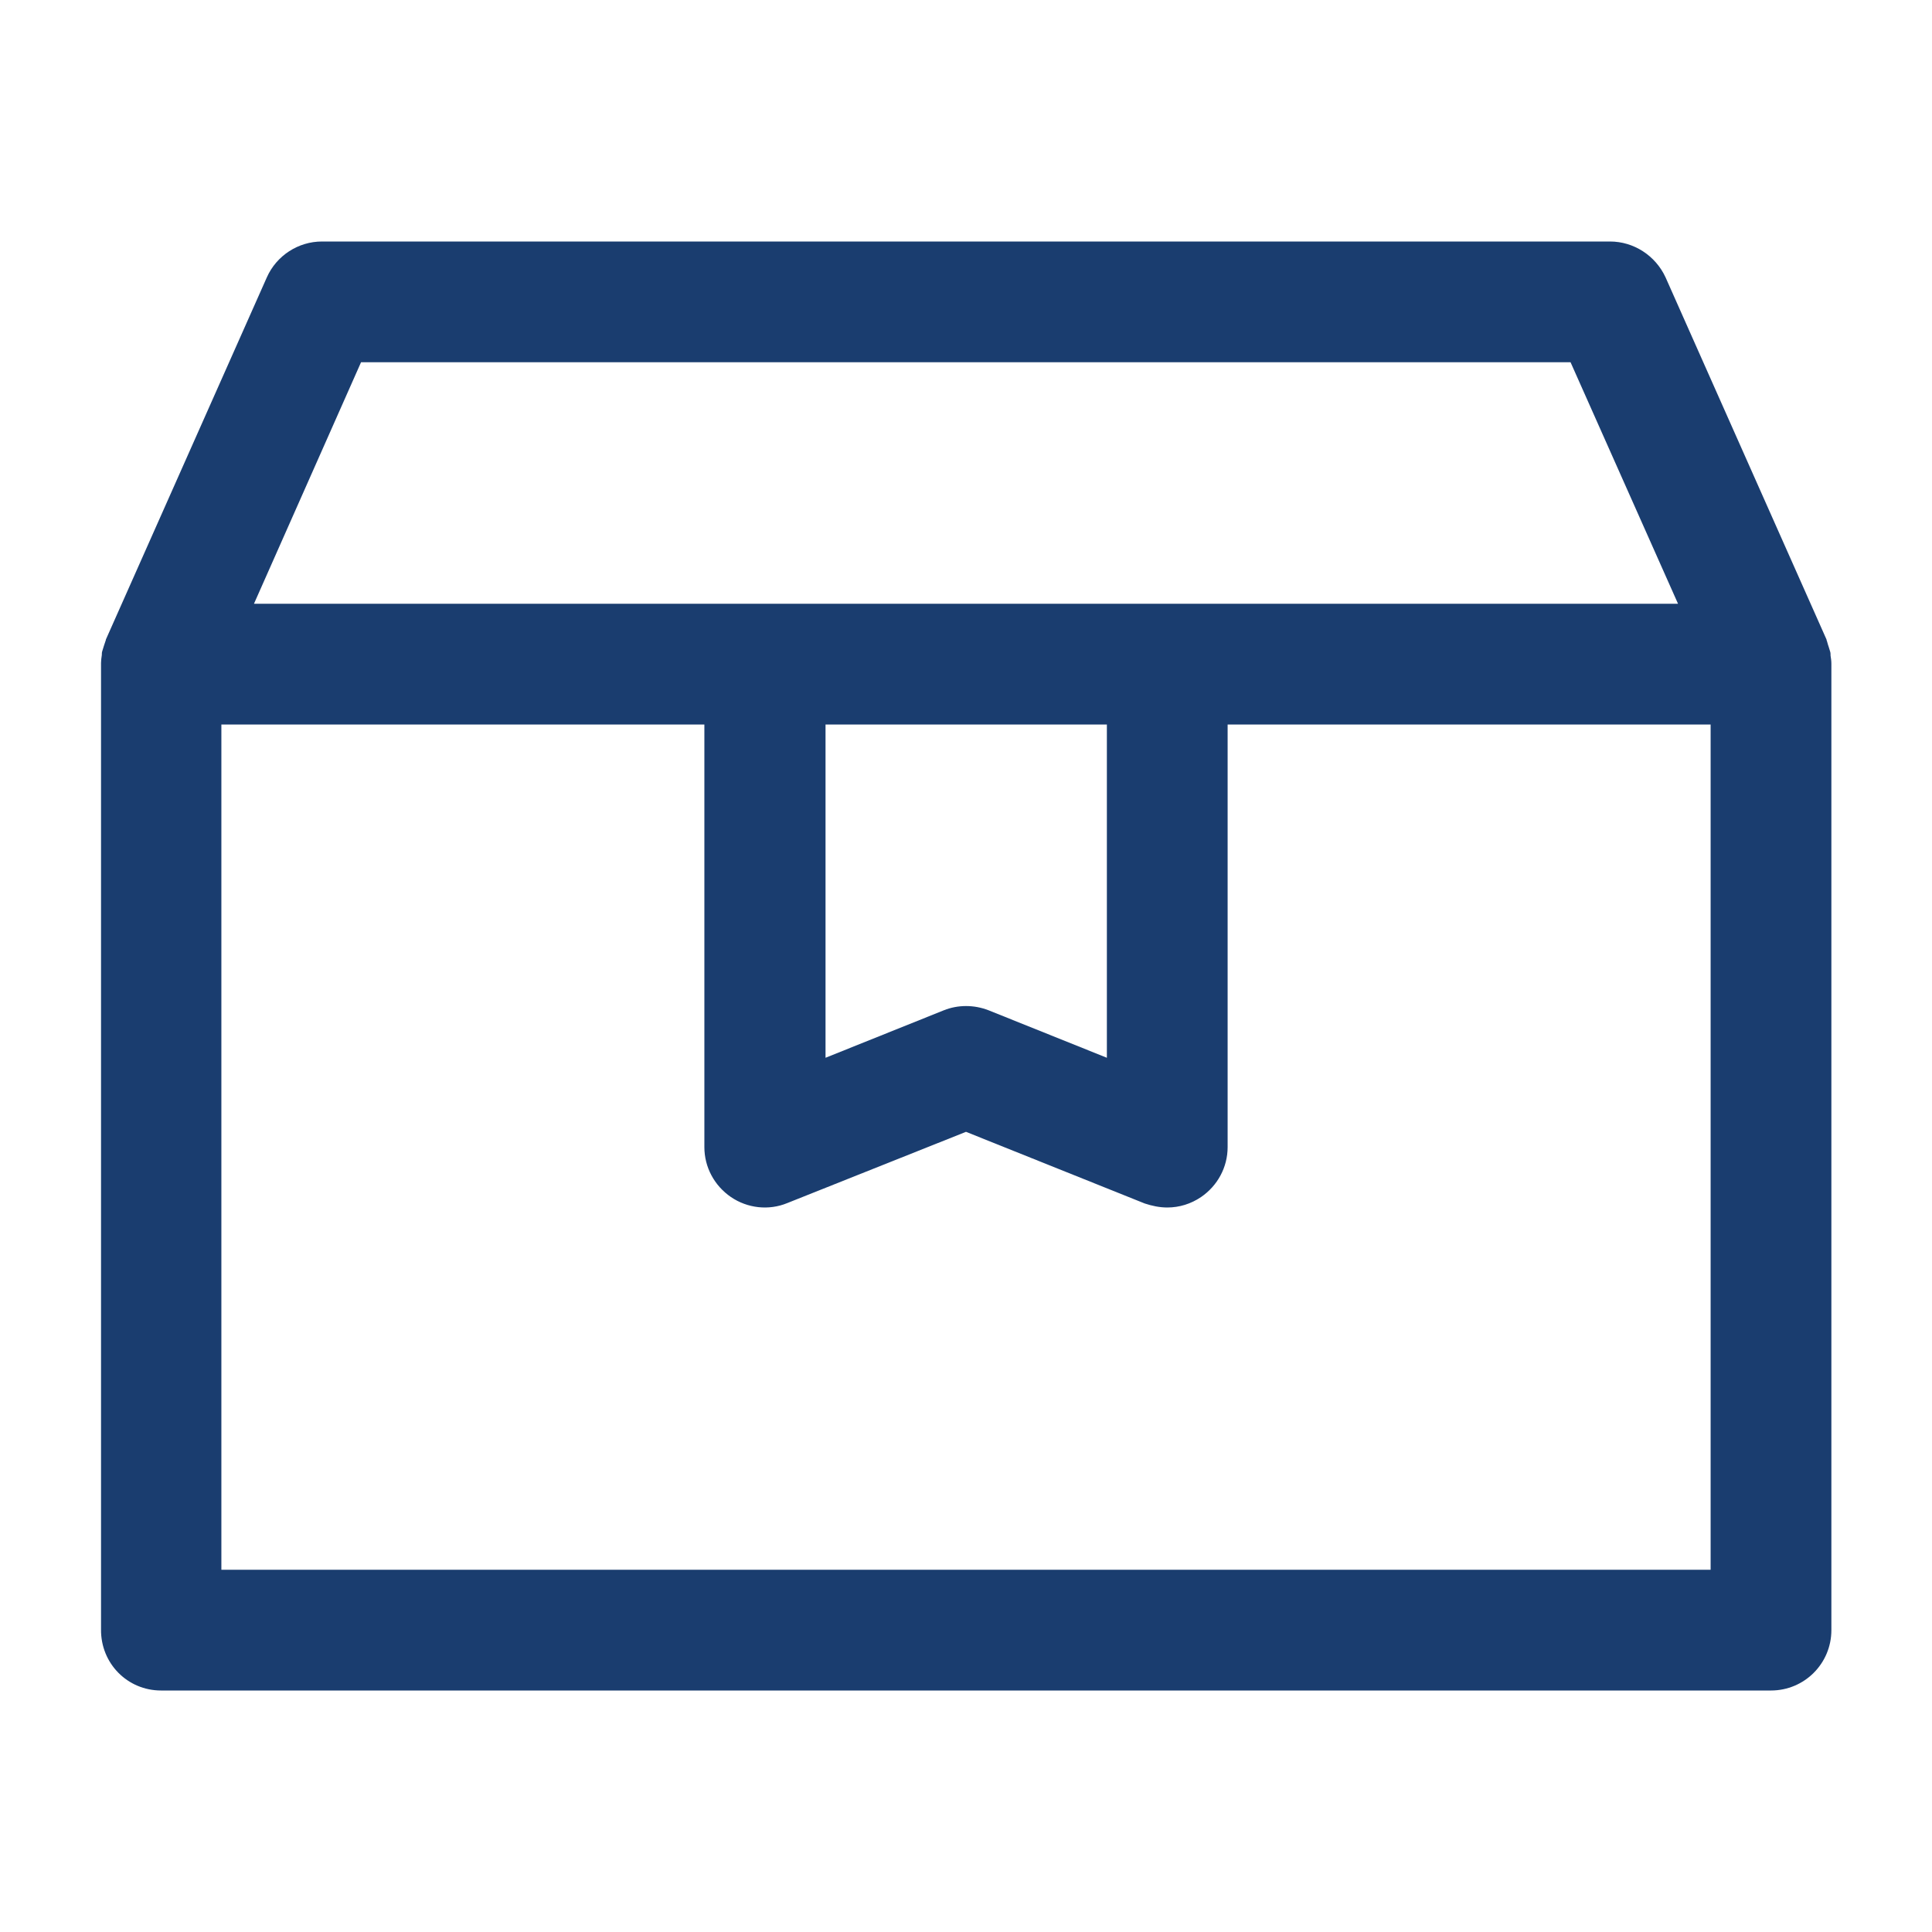 <svg width="24" height="24" viewBox="0 0 24 24" fill="none" xmlns="http://www.w3.org/2000/svg">
<path d="M22.74 8.145C22.74 8.13 22.74 8.11 22.735 8.095C22.73 8.075 22.72 8.05 22.715 8.03C22.705 8.005 22.7 7.975 22.69 7.95V7.945L20.69 3.445C20.565 3.175 20.295 3 20 3H4C3.705 3 3.435 3.175 3.315 3.445L1.315 7.945V7.95C1.305 7.975 1.3 8 1.29 8.025C1.285 8.045 1.275 8.07 1.27 8.09C1.265 8.105 1.265 8.12 1.265 8.135C1.26 8.17 1.255 8.205 1.255 8.235V8.24V20.24C1.25 20.665 1.585 21 2 21H22C22.415 21 22.75 20.665 22.75 20.25V8.25V8.245C22.75 8.21 22.745 8.175 22.74 8.145ZM4.485 4.5H19.51L20.845 7.5H3.155L4.485 4.5ZM13.75 9V13.14L12.28 12.55C12.1 12.48 11.9 12.48 11.725 12.55L10.255 13.14V9H13.75ZM21.25 19.5H2.75V9H8.75V14.25C8.75 14.5 8.875 14.73 9.08 14.87C9.285 15.01 9.55 15.04 9.78 14.945L12 14.06L14.22 14.95C14.31 14.98 14.405 15 14.5 15C14.65 15 14.795 14.955 14.92 14.87C15.125 14.73 15.25 14.5 15.25 14.25V9H21.25V19.5Z" fill="#1A3D6F"/>
</svg>
